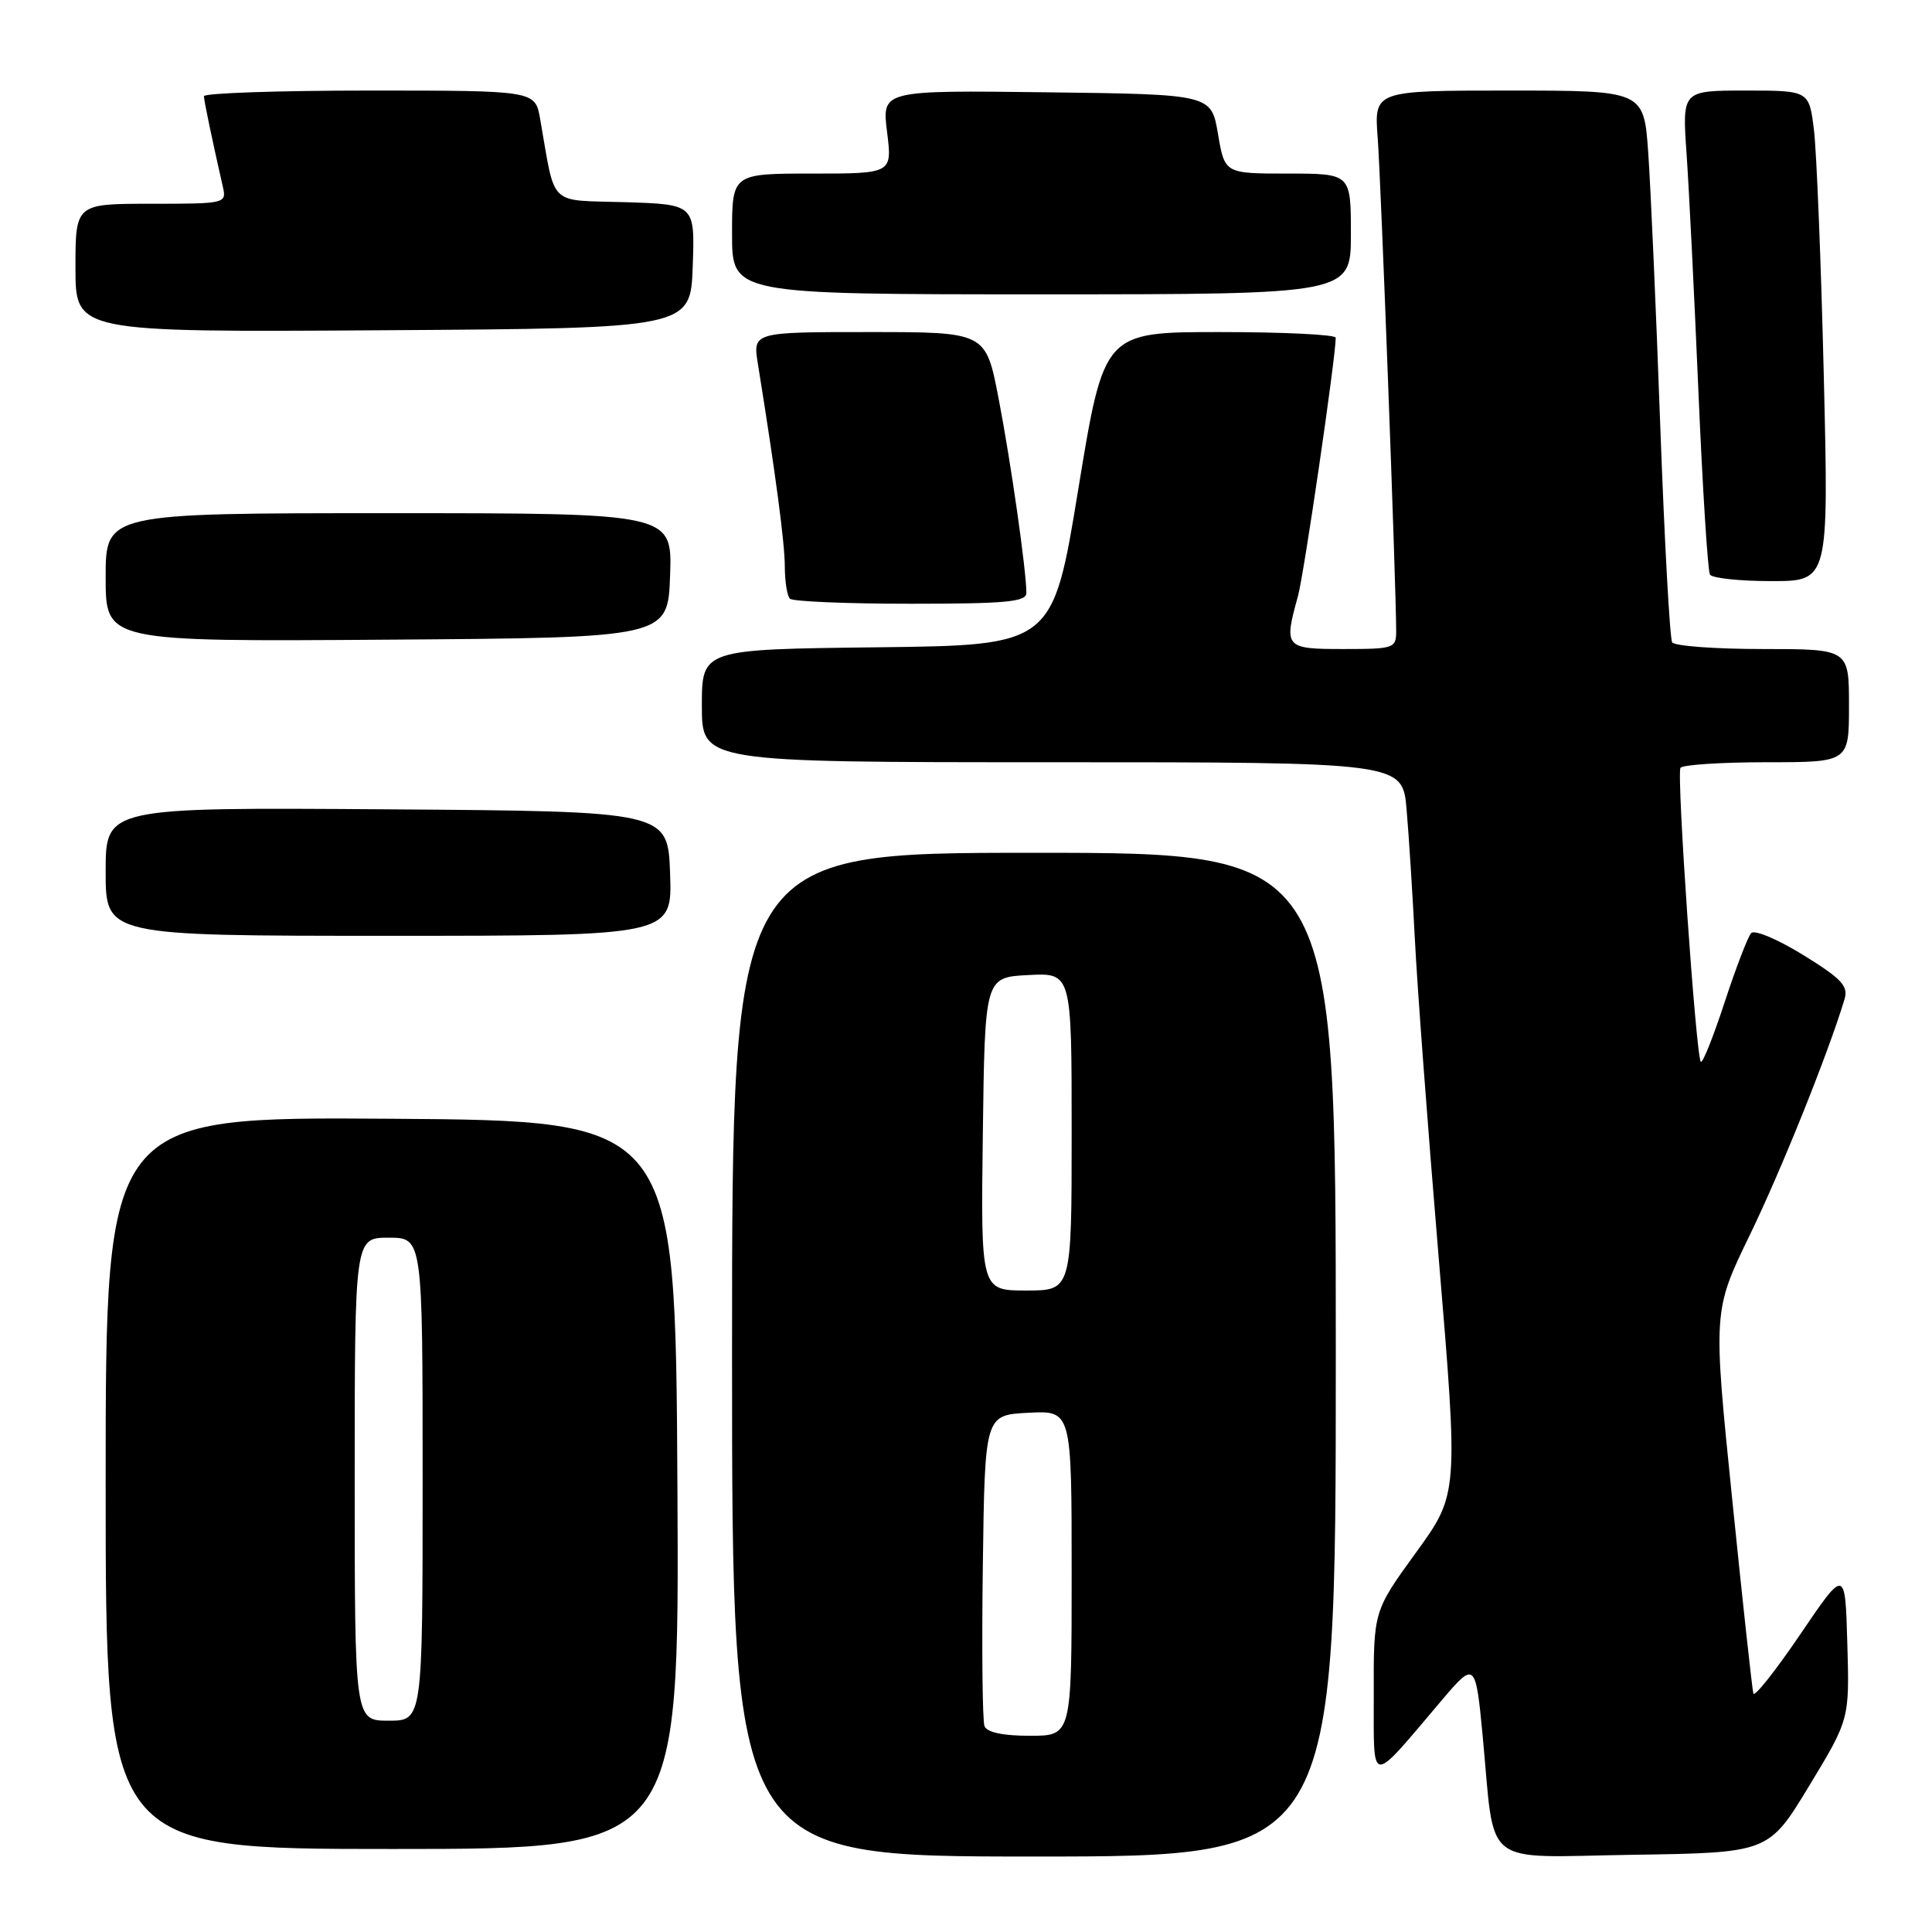 <?xml version="1.0" encoding="UTF-8" standalone="no"?>
<!DOCTYPE svg PUBLIC "-//W3C//DTD SVG 1.1//EN" "http://www.w3.org/Graphics/SVG/1.1/DTD/svg11.dtd" >
<svg xmlns="http://www.w3.org/2000/svg" xmlns:xlink="http://www.w3.org/1999/xlink" version="1.1" viewBox="0 0 256 256">
 <g >
 <path fill="currentColor"
d=" M 177.00 179.50 C 177.00 113.00 177.00 113.00 137.00 113.00 C 97.00 113.00 97.00 113.00 97.00 179.50 C 97.00 246.00 97.00 246.00 137.00 246.00 C 177.00 246.00 177.00 246.00 177.00 179.50 Z  M 239.71 236.66 C 245.07 227.81 245.07 227.81 244.78 217.80 C 244.50 207.78 244.50 207.78 238.55 216.55 C 235.28 221.37 232.48 224.90 232.33 224.40 C 232.18 223.91 230.91 212.30 229.52 198.60 C 226.98 173.70 226.98 173.70 231.88 163.60 C 236.07 154.96 242.25 139.56 244.41 132.40 C 244.93 130.65 244.03 129.69 238.93 126.54 C 235.58 124.47 232.47 123.16 232.04 123.64 C 231.60 124.11 230.02 128.24 228.52 132.81 C 227.02 137.39 225.60 140.93 225.37 140.70 C 224.73 140.07 222.14 102.63 222.67 101.75 C 222.91 101.34 228.04 101.00 234.06 101.00 C 245.00 101.00 245.00 101.00 245.00 93.50 C 245.00 86.00 245.00 86.00 233.56 86.00 C 227.27 86.00 221.87 85.60 221.57 85.11 C 221.26 84.61 220.55 71.68 219.99 56.36 C 219.44 41.04 218.72 24.79 218.40 20.25 C 217.82 12.00 217.82 12.00 199.95 12.00 C 182.08 12.00 182.08 12.00 182.55 18.25 C 182.98 23.87 185.00 77.82 185.00 83.63 C 185.00 85.90 184.70 86.00 178.00 86.00 C 170.24 86.00 170.09 85.82 171.99 78.98 C 172.78 76.12 176.97 47.50 176.99 44.75 C 177.00 44.34 170.09 44.00 161.64 44.00 C 146.29 44.00 146.29 44.00 142.89 64.75 C 139.50 85.50 139.50 85.50 116.25 85.77 C 93.00 86.04 93.00 86.04 93.00 93.52 C 93.00 101.00 93.00 101.00 139.42 101.00 C 185.84 101.00 185.84 101.00 186.38 107.25 C 186.68 110.69 187.17 118.45 187.48 124.50 C 187.78 130.55 189.20 149.55 190.64 166.73 C 193.25 197.97 193.25 197.97 187.62 205.73 C 182.00 213.48 182.00 213.48 182.03 224.49 C 182.06 236.84 181.28 236.79 191.22 225.08 C 195.41 220.16 195.54 220.27 196.46 230.00 C 198.14 247.75 196.04 246.08 216.31 245.77 C 234.35 245.50 234.35 245.50 239.71 236.66 Z  M 89.76 196.75 C 89.50 148.50 89.50 148.50 51.75 148.24 C 14.00 147.98 14.00 147.98 14.00 196.49 C 14.00 245.00 14.00 245.00 52.01 245.00 C 90.02 245.00 90.02 245.00 89.76 196.75 Z  M 88.79 115.75 C 88.50 107.50 88.50 107.50 51.25 107.24 C 14.00 106.98 14.00 106.98 14.00 115.49 C 14.00 124.00 14.00 124.00 51.54 124.00 C 89.08 124.00 89.08 124.00 88.79 115.75 Z  M 88.79 76.25 C 89.08 68.00 89.08 68.00 51.54 68.00 C 14.00 68.00 14.00 68.00 14.00 76.51 C 14.00 85.02 14.00 85.02 51.25 84.76 C 88.50 84.50 88.50 84.50 88.79 76.25 Z  M 136.00 78.57 C 136.00 75.62 133.94 61.19 132.31 52.75 C 130.62 44.00 130.62 44.00 115.18 44.00 C 99.74 44.00 99.74 44.00 100.43 48.25 C 102.77 62.78 103.99 71.95 103.99 75.08 C 104.00 77.05 104.30 78.97 104.67 79.33 C 105.03 79.70 112.23 80.00 120.67 80.00 C 133.28 80.00 136.00 79.75 136.00 78.57 Z  M 241.66 49.75 C 241.30 34.76 240.71 20.14 240.36 17.25 C 239.72 12.00 239.72 12.00 231.31 12.00 C 222.90 12.00 222.90 12.00 223.47 20.25 C 223.79 24.79 224.50 39.02 225.05 51.89 C 225.60 64.75 226.29 75.66 226.58 76.14 C 226.88 76.61 230.54 77.00 234.72 77.00 C 242.32 77.00 242.32 77.00 241.66 49.75 Z  M 91.79 35.29 C 92.08 27.08 92.08 27.08 82.83 26.79 C 72.50 26.47 73.65 27.59 71.57 15.75 C 70.91 12.00 70.91 12.00 48.95 12.00 C 36.88 12.00 27.01 12.34 27.02 12.75 C 27.05 13.42 28.08 18.39 29.53 24.75 C 30.03 26.97 29.89 27.00 20.02 27.00 C 10.00 27.00 10.00 27.00 10.00 35.51 C 10.00 44.02 10.00 44.02 50.75 43.76 C 91.50 43.50 91.50 43.50 91.79 35.29 Z  M 179.00 31.00 C 179.00 23.00 179.00 23.00 170.64 23.00 C 162.28 23.00 162.28 23.00 161.39 17.75 C 160.50 12.50 160.50 12.50 138.68 12.23 C 116.85 11.96 116.85 11.96 117.54 17.48 C 118.23 23.00 118.23 23.00 107.62 23.00 C 97.00 23.00 97.00 23.00 97.00 31.00 C 97.00 39.00 97.00 39.00 138.00 39.00 C 179.00 39.00 179.00 39.00 179.00 31.00 Z  M 130.45 228.72 C 130.18 228.02 130.08 218.46 130.23 207.47 C 130.50 187.50 130.50 187.50 136.25 187.20 C 142.00 186.90 142.00 186.90 142.00 208.45 C 142.00 230.00 142.00 230.00 136.47 230.00 C 132.90 230.00 130.76 229.55 130.45 228.72 Z  M 130.23 150.25 C 130.50 129.50 130.50 129.50 136.25 129.20 C 142.00 128.90 142.00 128.90 142.00 149.95 C 142.00 171.00 142.00 171.00 135.98 171.00 C 129.96 171.00 129.96 171.00 130.23 150.25 Z  M 47.00 196.00 C 47.00 164.00 47.00 164.00 51.50 164.00 C 56.00 164.00 56.00 164.00 56.00 196.00 C 56.00 228.00 56.00 228.00 51.50 228.00 C 47.00 228.00 47.00 228.00 47.00 196.00 Z "/>
</g>
</svg>